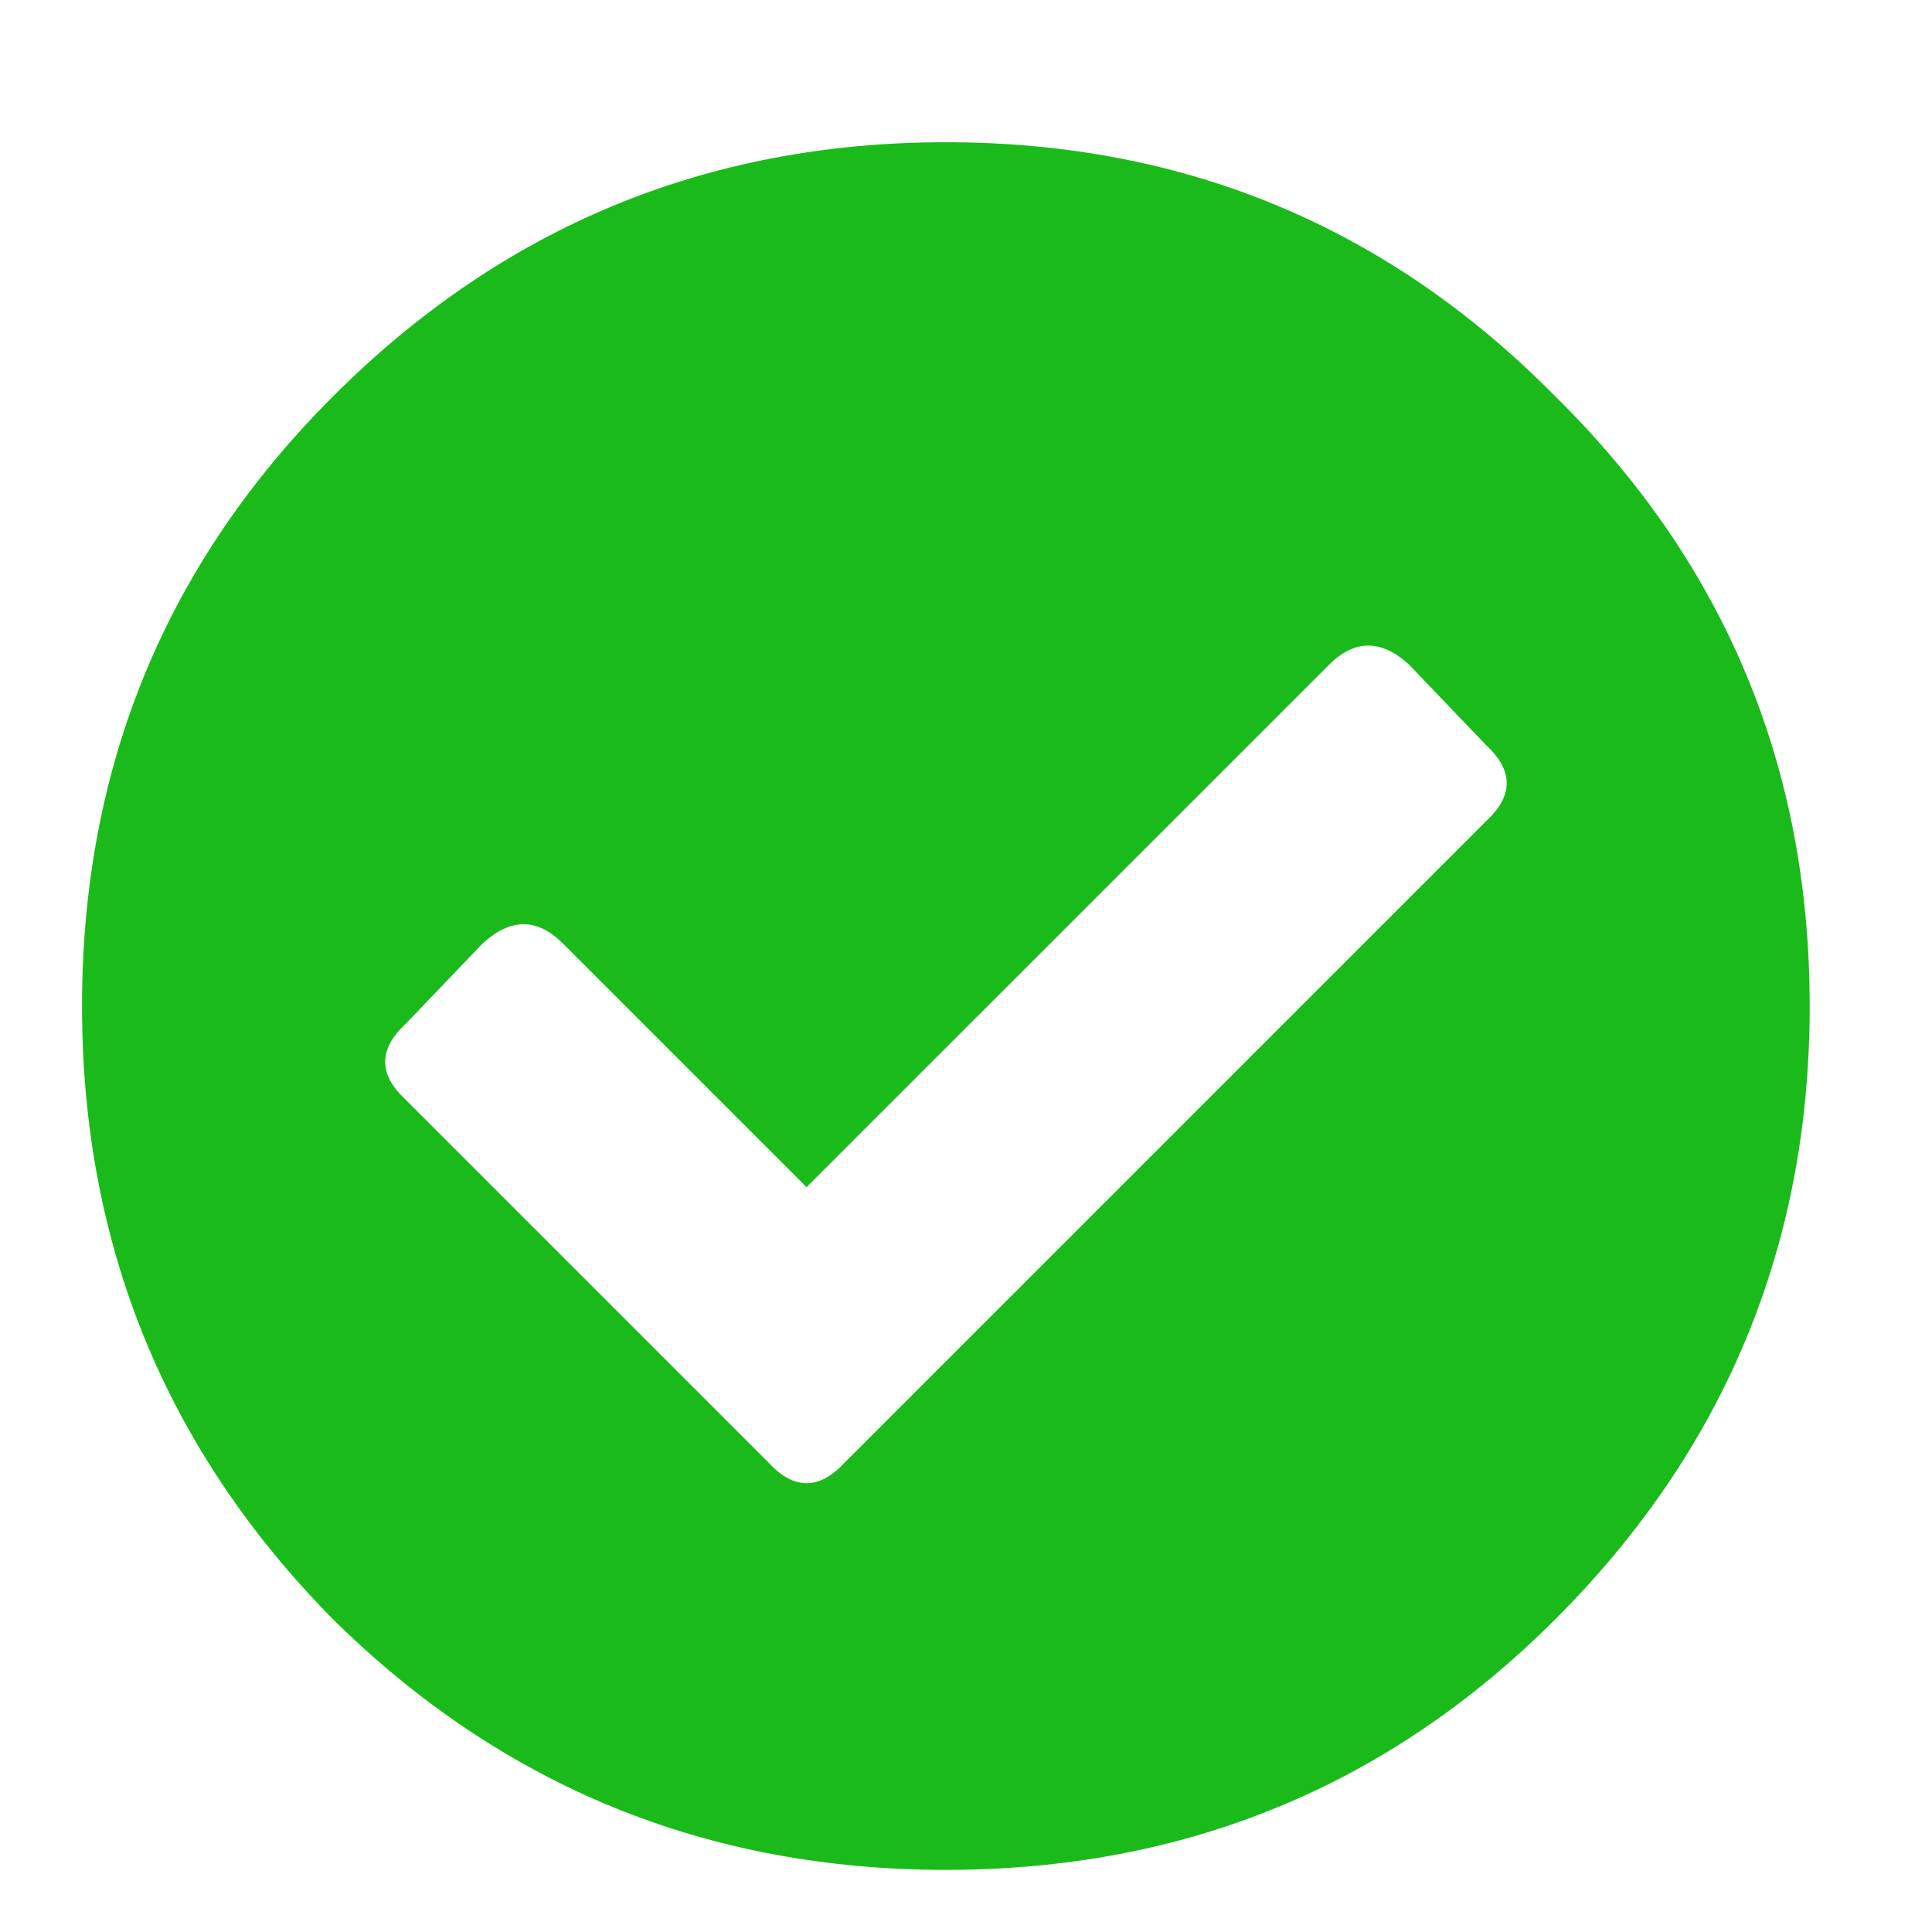 <svg width="13" height="13" viewBox="0 0 13 13" fill="none" xmlns="http://www.w3.org/2000/svg">
<path d="M10.466 2.668C11.607 3.793 12.177 5.16 12.177 6.77C12.177 8.379 11.607 9.754 10.466 10.895C9.341 12.02 7.974 12.582 6.365 12.582C4.755 12.582 3.38 12.02 2.24 10.895C1.115 9.754 0.552 8.379 0.552 6.77C0.552 5.16 1.115 3.793 2.24 2.668C3.38 1.527 4.755 0.957 6.365 0.957C7.974 0.957 9.341 1.527 10.466 2.668ZM5.685 9.84L9.998 5.527C10.185 5.355 10.185 5.184 9.998 5.012L9.482 4.473C9.295 4.301 9.115 4.301 8.943 4.473L5.427 7.988L3.787 6.348C3.615 6.176 3.435 6.176 3.248 6.348L2.732 6.887C2.545 7.059 2.545 7.23 2.732 7.402L5.17 9.84C5.341 10.027 5.513 10.027 5.685 9.84Z" fill="#1ABA1A"/>
</svg>
